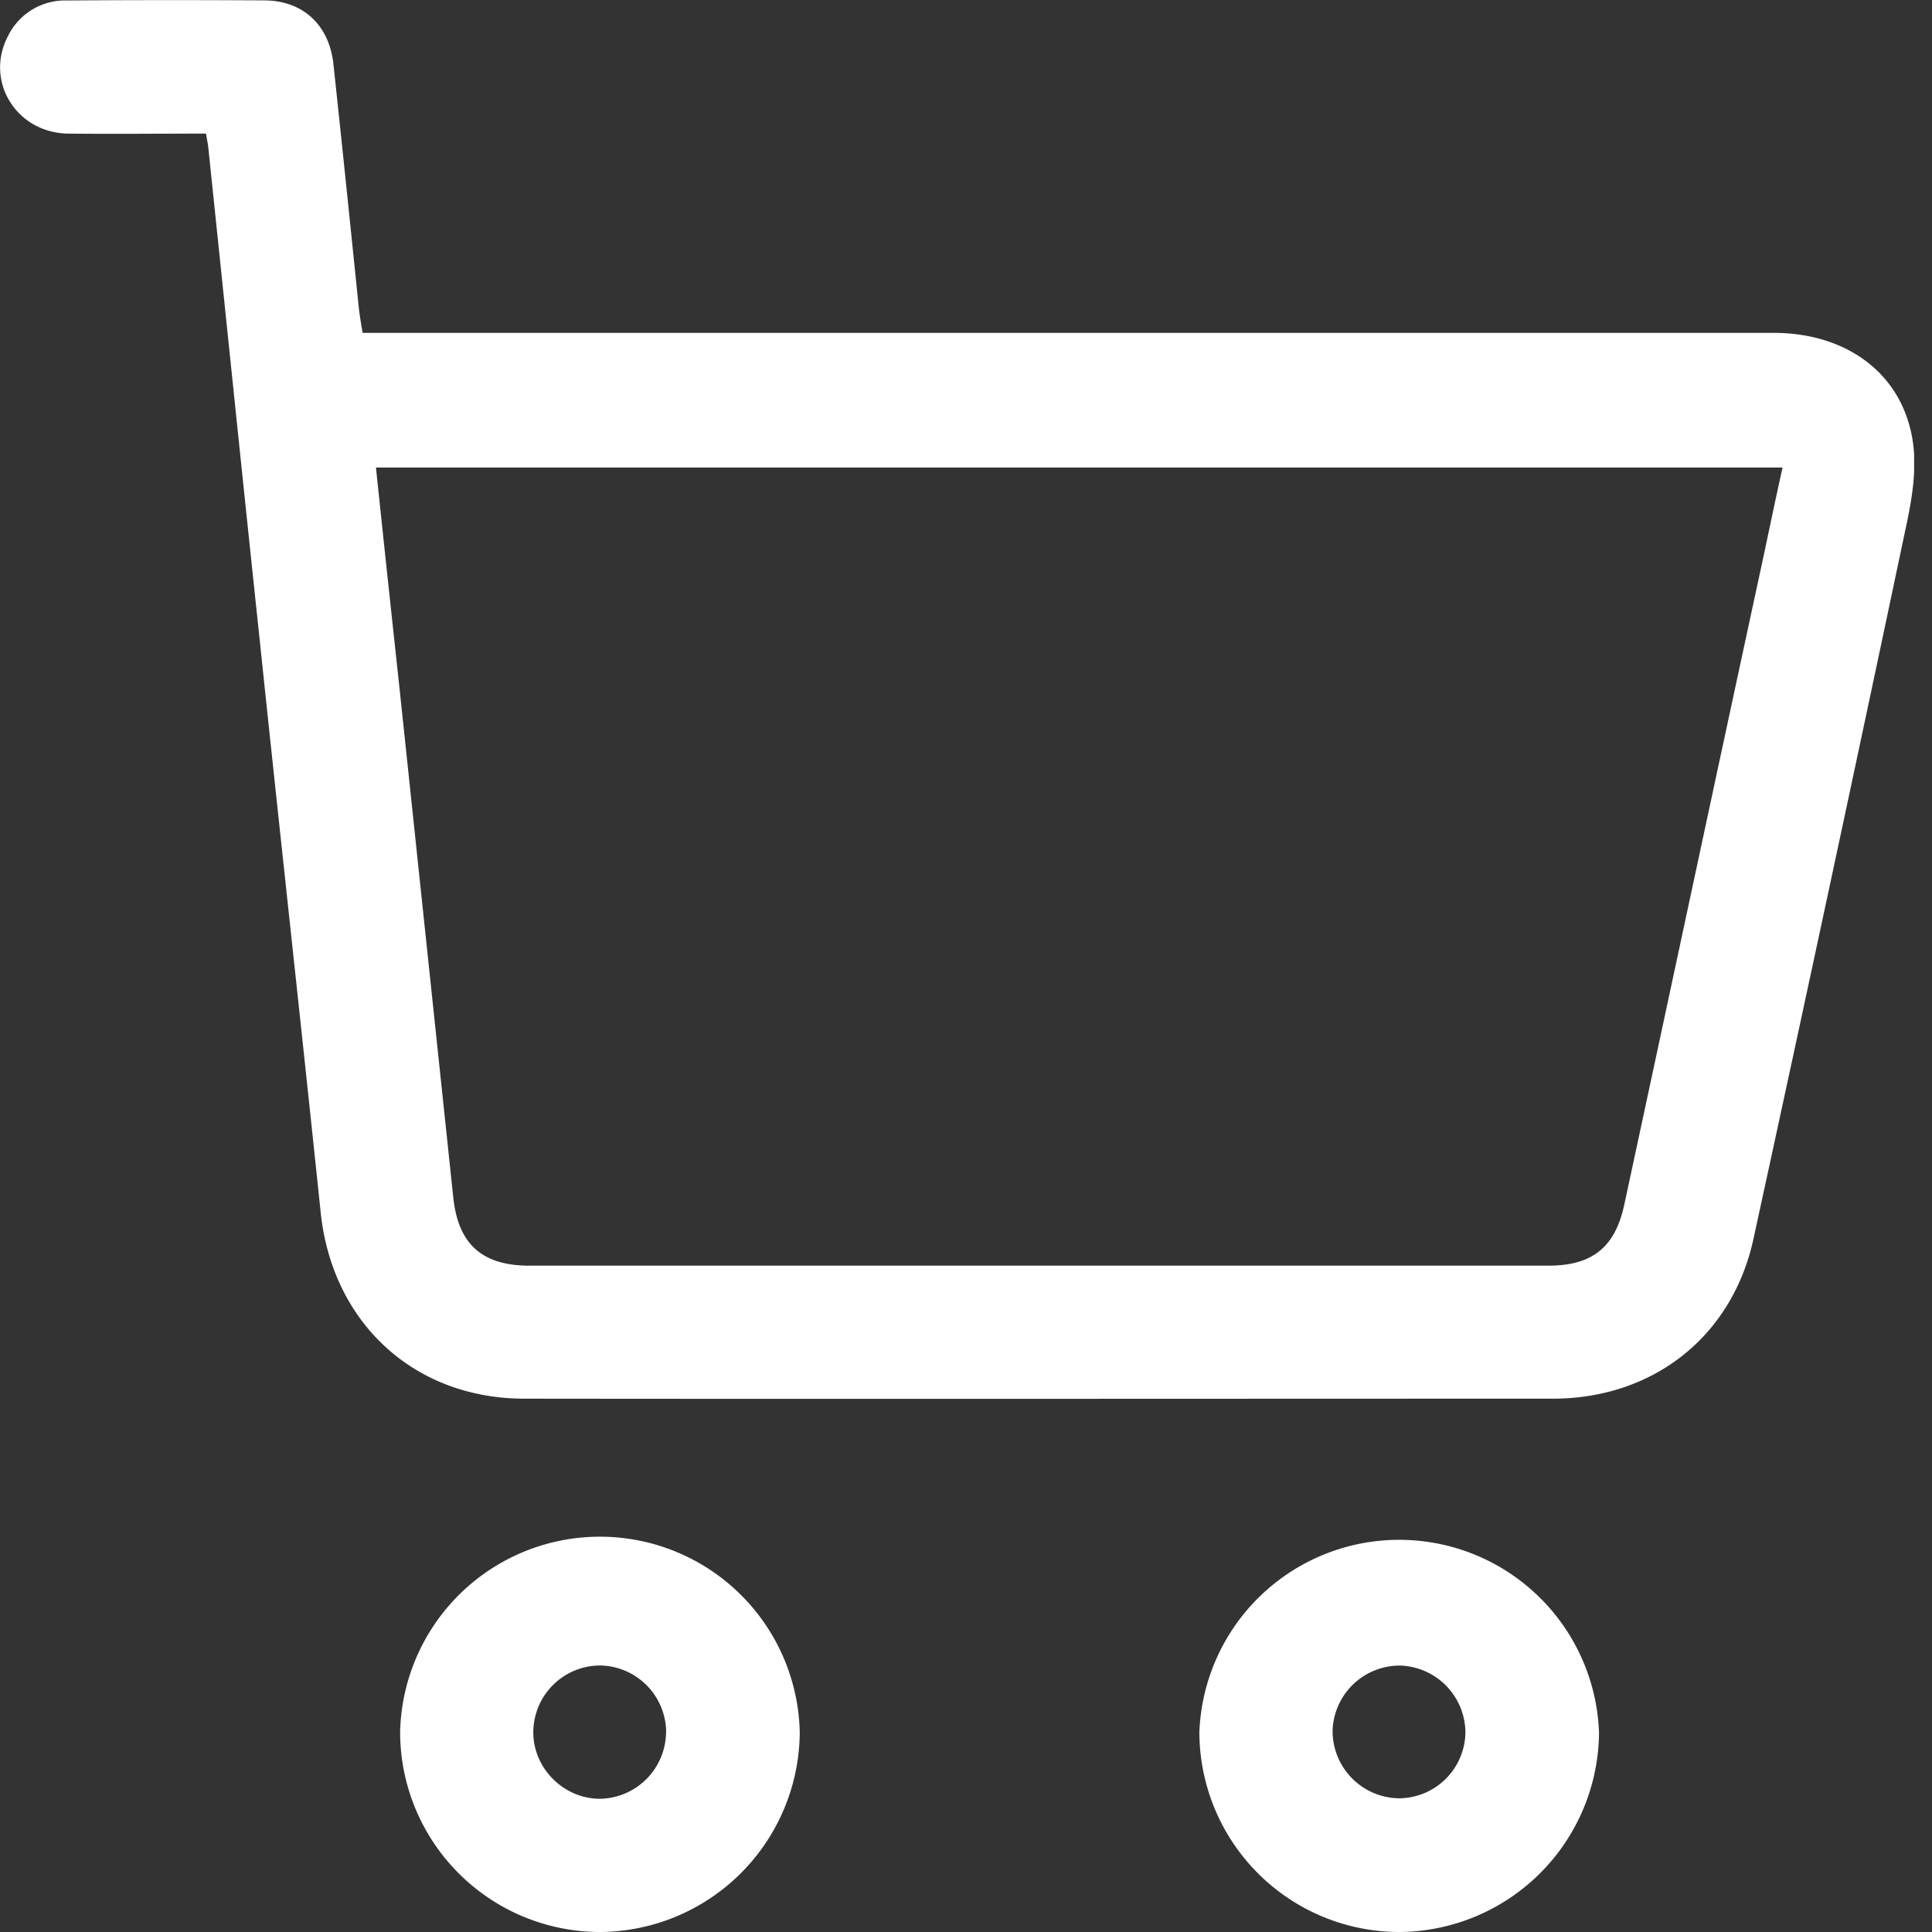 <svg width="20" height="20" fill="none" xmlns="http://www.w3.org/2000/svg"><rect width="100%" height="100%" fill="#333333" stroke="none"/><g clip-path="url(#clip0_3901_36335)"><g clip-path="url(#clip1_3901_36335)"><g clip-path="url(#clip2_3901_36335)" fill="#fff"><path d="M2.133 1.383c-.49 0-.96.005-1.435 0C.164 1.37-.159.836.082.375a.657.657 0 01.612-.37C1.375 0 2.06 0 2.741.004c.4.004.668.258.711.663.09.84.177 1.685.263 2.525.009.078.022.155.039.254h14.609c.75 0 1.323.418 1.435 1.104.047.28 0 .586-.06.87a1144.93 1144.93 0 01-1.586 7.404c-.22 1.012-1.039 1.655-2.078 1.655-3.546 0-7.097.004-10.644 0-1.15 0-1.995-.793-2.111-1.935-.207-1.983-.427-3.97-.634-5.952-.18-1.693-.353-3.383-.53-5.076-.004-.035-.013-.07-.022-.134zM3.892 4.84c.082.785.163 1.539.245 2.297l.556 5.266c.052.479.302.699.785.699H16.03c.453 0 .69-.19.785-.634.474-2.202.943-4.404 1.418-6.602.073-.34.142-.677.22-1.026H3.891zM6.206 20a2.072 2.072 0 01-2.064-2.073 2.069 2.069 0 014.137.009A2.08 2.08 0 016.206 20zm.69-2.069a.695.695 0 00-.682-.69.693.693 0 00-.693.677c-.009.38.31.703.69.703a.696.696 0 00.684-.69zM14.48 20a2.072 2.072 0 01-2.064-2.073 2.07 2.07 0 014.137.009A2.08 2.08 0 0114.48 20zm.69-2.06a.698.698 0 00-.672-.698.696.696 0 00-.703.668.697.697 0 00.685.706.692.692 0 00.69-.676z"/></g></g></g><defs><clipPath id="clip0_3901_36335"><path fill="#fff" d="M0 0h20v20H0z"/></clipPath><clipPath id="clip1_3901_36335"><path fill="#fff" d="M0 0h20v20H0z"/></clipPath><clipPath id="clip2_3901_36335"><path fill="#fff" d="M0 0h19.815v20H0z"/></clipPath></defs></svg>